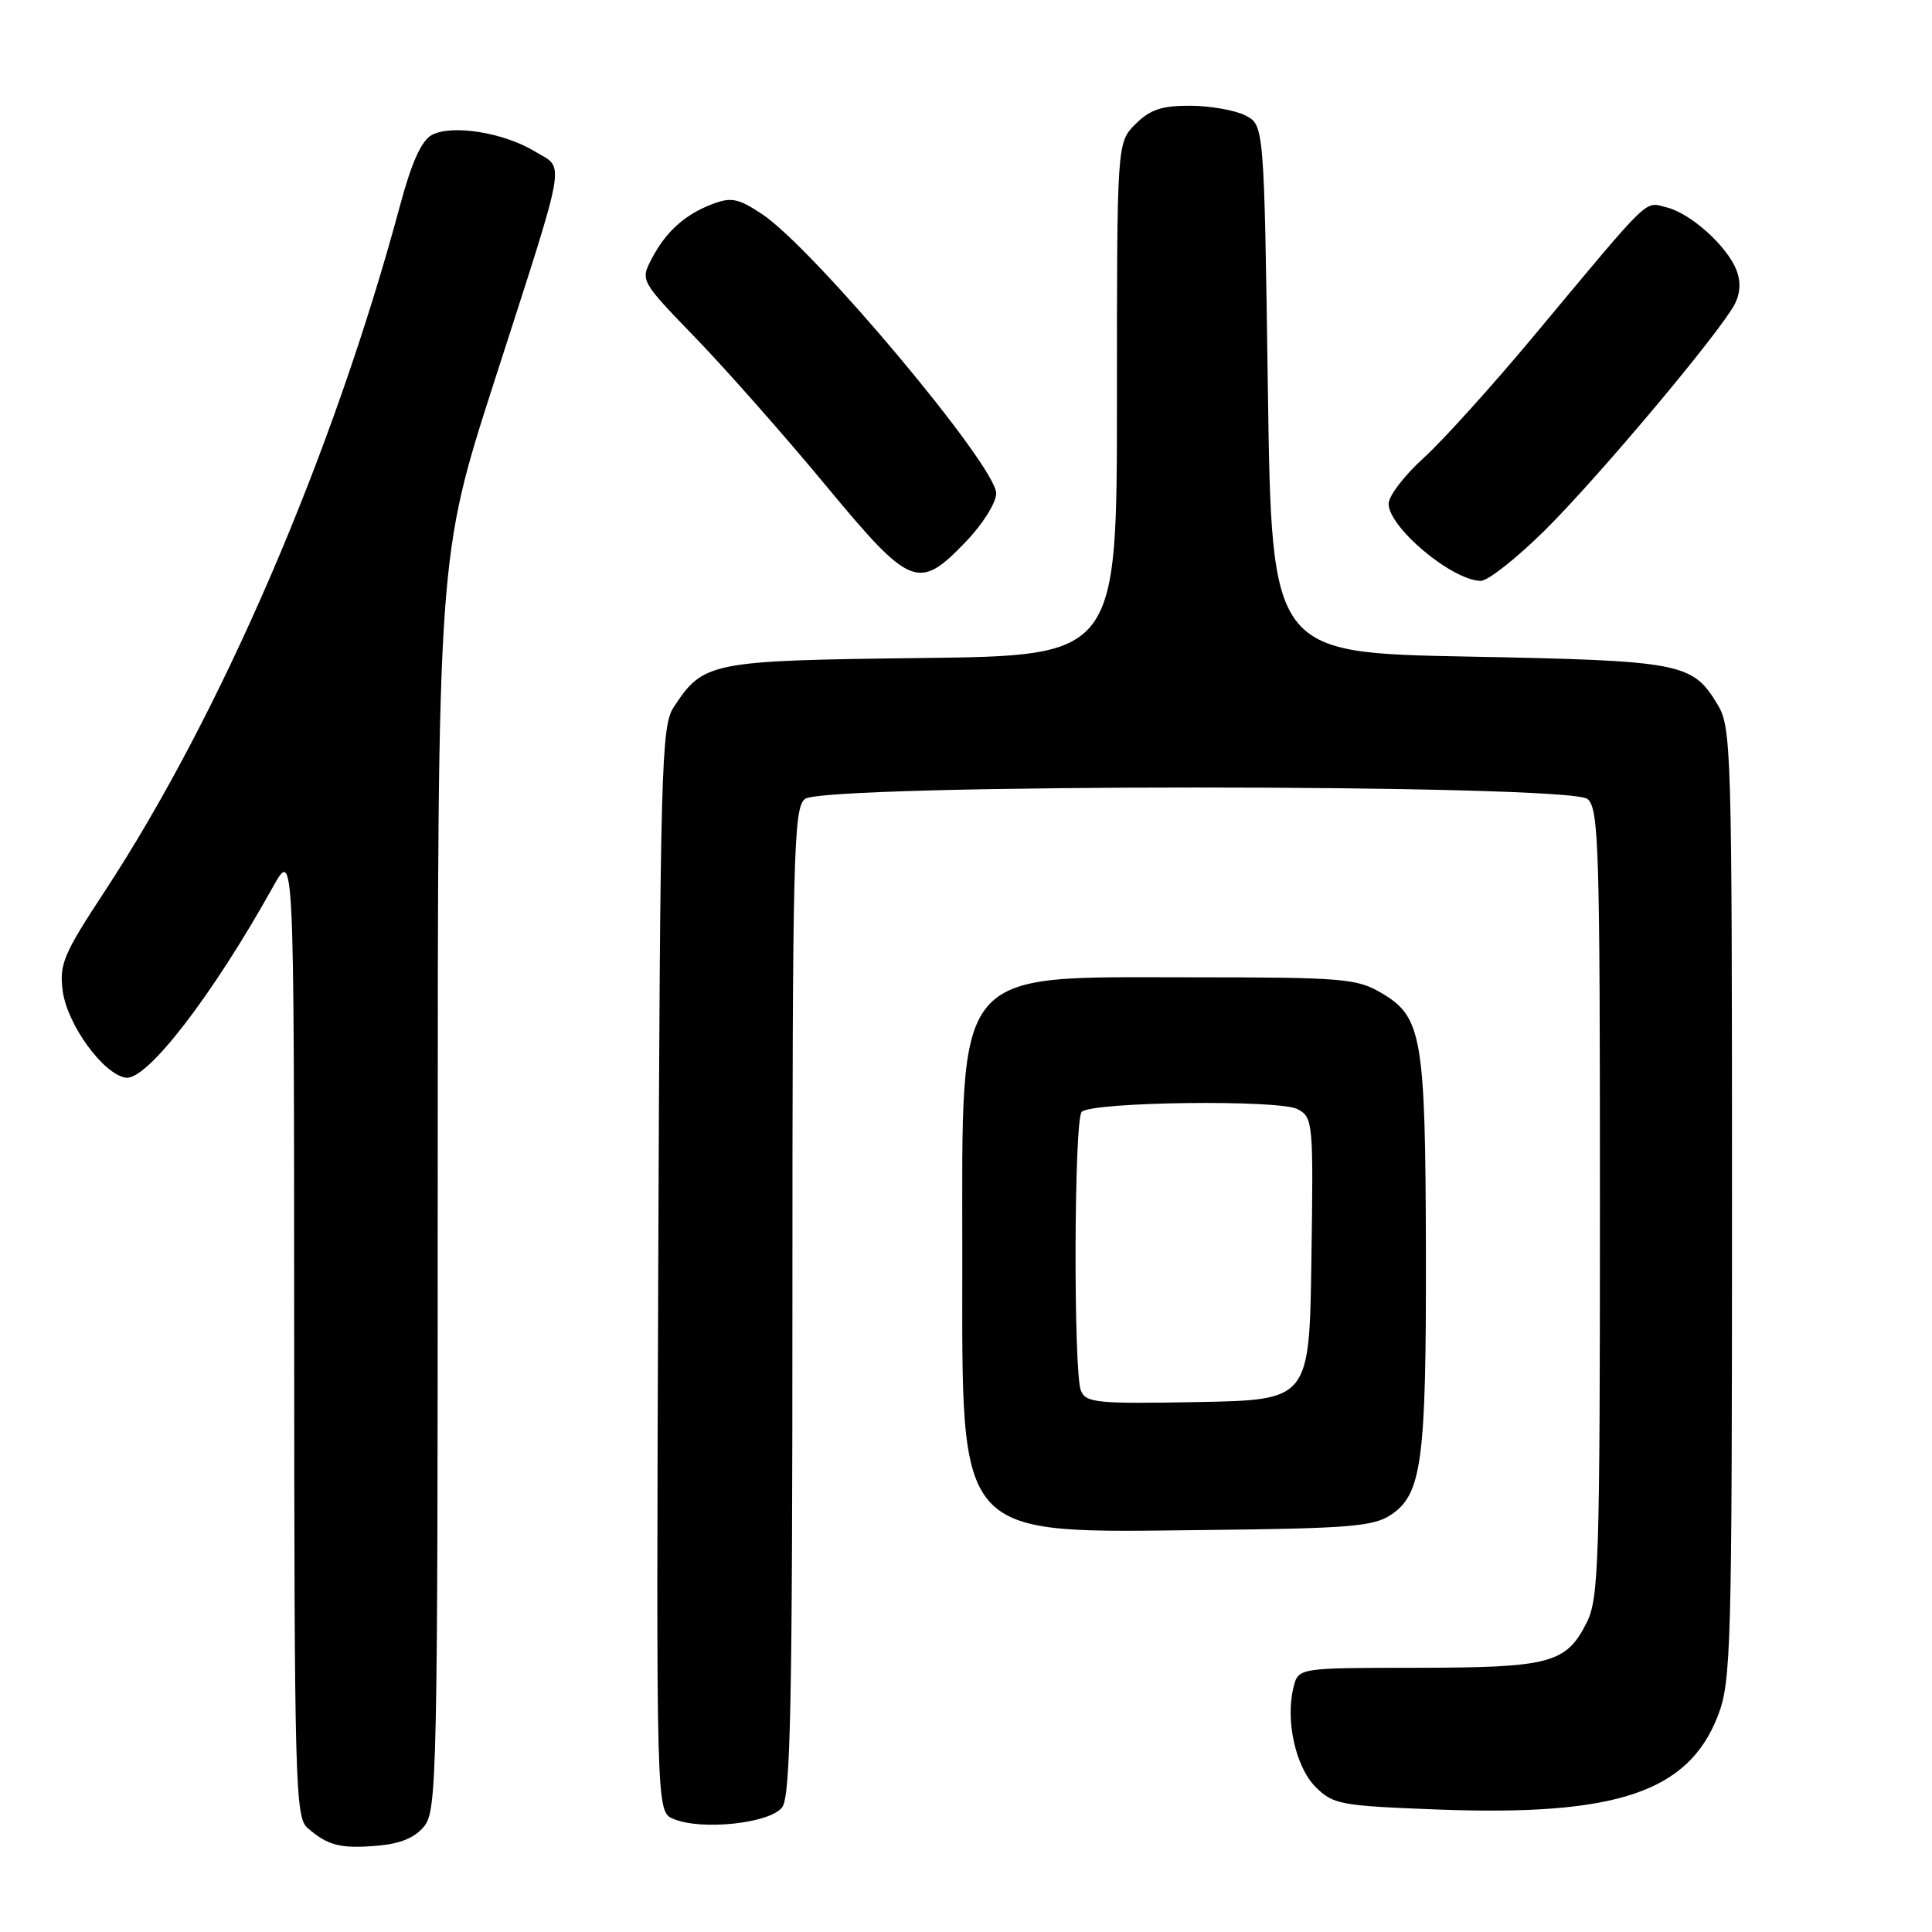 <?xml version="1.0" encoding="UTF-8" standalone="no"?>
<!DOCTYPE svg PUBLIC "-//W3C//DTD SVG 1.1//EN" "http://www.w3.org/Graphics/SVG/1.1/DTD/svg11.dtd" >
<svg xmlns="http://www.w3.org/2000/svg" xmlns:xlink="http://www.w3.org/1999/xlink" version="1.1" viewBox="0 0 256 256">
 <g >
 <path fill="currentColor"
d=" M 56.21 241.99 C 57.90 239.90 58.00 235.03 58.00 156.80 C 58.00 73.82 58.00 73.82 65.46 50.66 C 75.32 20.04 74.88 22.51 70.88 20.07 C 66.75 17.56 59.89 16.46 57.23 17.88 C 55.85 18.62 54.55 21.48 53.01 27.22 C 44.14 60.18 29.31 94.60 13.84 118.16 C 8.40 126.44 7.84 127.78 8.31 131.31 C 8.91 135.78 13.69 142.35 16.67 142.80 C 19.45 143.21 28.12 131.97 36.18 117.50 C 38.96 112.50 38.96 112.50 38.98 176.60 C 39.00 236.38 39.12 240.79 40.75 242.21 C 43.43 244.55 45.11 244.98 49.96 244.57 C 53.05 244.31 54.97 243.52 56.21 241.99 Z  M 103.65 239.46 C 104.75 237.96 105.00 225.58 105.00 172.43 C 105.00 113.02 105.15 107.12 106.65 105.87 C 109.10 103.84 207.90 103.84 210.35 105.87 C 211.85 107.12 212.00 112.10 212.00 159.37 C 212.00 207.00 211.85 211.80 210.25 214.99 C 207.54 220.40 205.39 220.97 187.77 220.99 C 172.04 221.00 172.04 221.00 171.40 223.56 C 170.30 227.93 171.67 234.13 174.32 236.78 C 176.64 239.10 177.60 239.28 190.48 239.77 C 214.19 240.67 223.72 237.48 227.64 227.32 C 229.38 222.80 229.50 218.54 229.50 159.50 C 229.50 99.20 229.42 96.36 227.58 93.34 C 224.24 87.81 222.84 87.55 194.50 87.00 C 168.50 86.50 168.50 86.50 168.00 51.53 C 167.50 16.56 167.50 16.56 165.00 15.29 C 163.62 14.60 160.34 14.02 157.70 14.01 C 153.93 14.00 152.38 14.52 150.45 16.45 C 148.00 18.91 148.00 18.91 148.00 52.89 C 148.00 86.88 148.00 86.88 122.20 87.19 C 94.05 87.53 93.21 87.69 89.26 93.72 C 87.63 96.22 87.48 101.57 87.22 168.23 C 86.95 240.05 86.95 240.05 89.22 241.01 C 92.93 242.59 102.08 241.61 103.65 239.46 Z  M 184.25 200.76 C 188.41 198.03 188.99 193.69 188.94 166.00 C 188.88 137.30 188.44 134.73 183.00 131.55 C 179.77 129.66 177.87 129.50 158.00 129.50 C 126.02 129.50 127.51 127.69 127.51 166.50 C 127.50 204.45 126.29 203.10 160.05 202.73 C 178.58 202.53 181.97 202.26 184.25 200.76 Z  M 204.72 70.25 C 211.80 63.23 227.85 44.12 229.85 40.32 C 230.60 38.90 230.68 37.32 230.10 35.82 C 228.86 32.61 224.03 28.27 220.84 27.48 C 217.83 26.74 219.03 25.58 203.25 44.50 C 197.75 51.10 191.17 58.39 188.63 60.69 C 186.08 63.00 184.00 65.72 184.00 66.75 C 184.00 69.88 192.38 76.90 196.20 76.97 C 197.14 76.99 200.97 73.96 204.72 70.25 Z  M 127.96 71.80 C 130.22 69.45 132.00 66.61 132.00 65.37 C 132.00 61.74 107.80 32.88 100.96 28.36 C 97.82 26.28 96.89 26.09 94.40 27.04 C 90.73 28.43 88.19 30.73 86.32 34.35 C 84.85 37.18 84.88 37.24 92.24 44.85 C 96.30 49.06 104.01 57.79 109.36 64.25 C 120.68 77.91 121.69 78.32 127.96 71.80 Z  M 143.23 184.28 C 142.22 181.81 142.31 148.36 143.33 147.33 C 144.67 145.99 169.53 145.68 171.94 146.97 C 173.98 148.06 174.04 148.68 173.77 166.80 C 173.50 185.50 173.50 185.50 158.73 185.78 C 145.36 186.03 143.89 185.88 143.23 184.28 Z "/>
</g>
</svg>